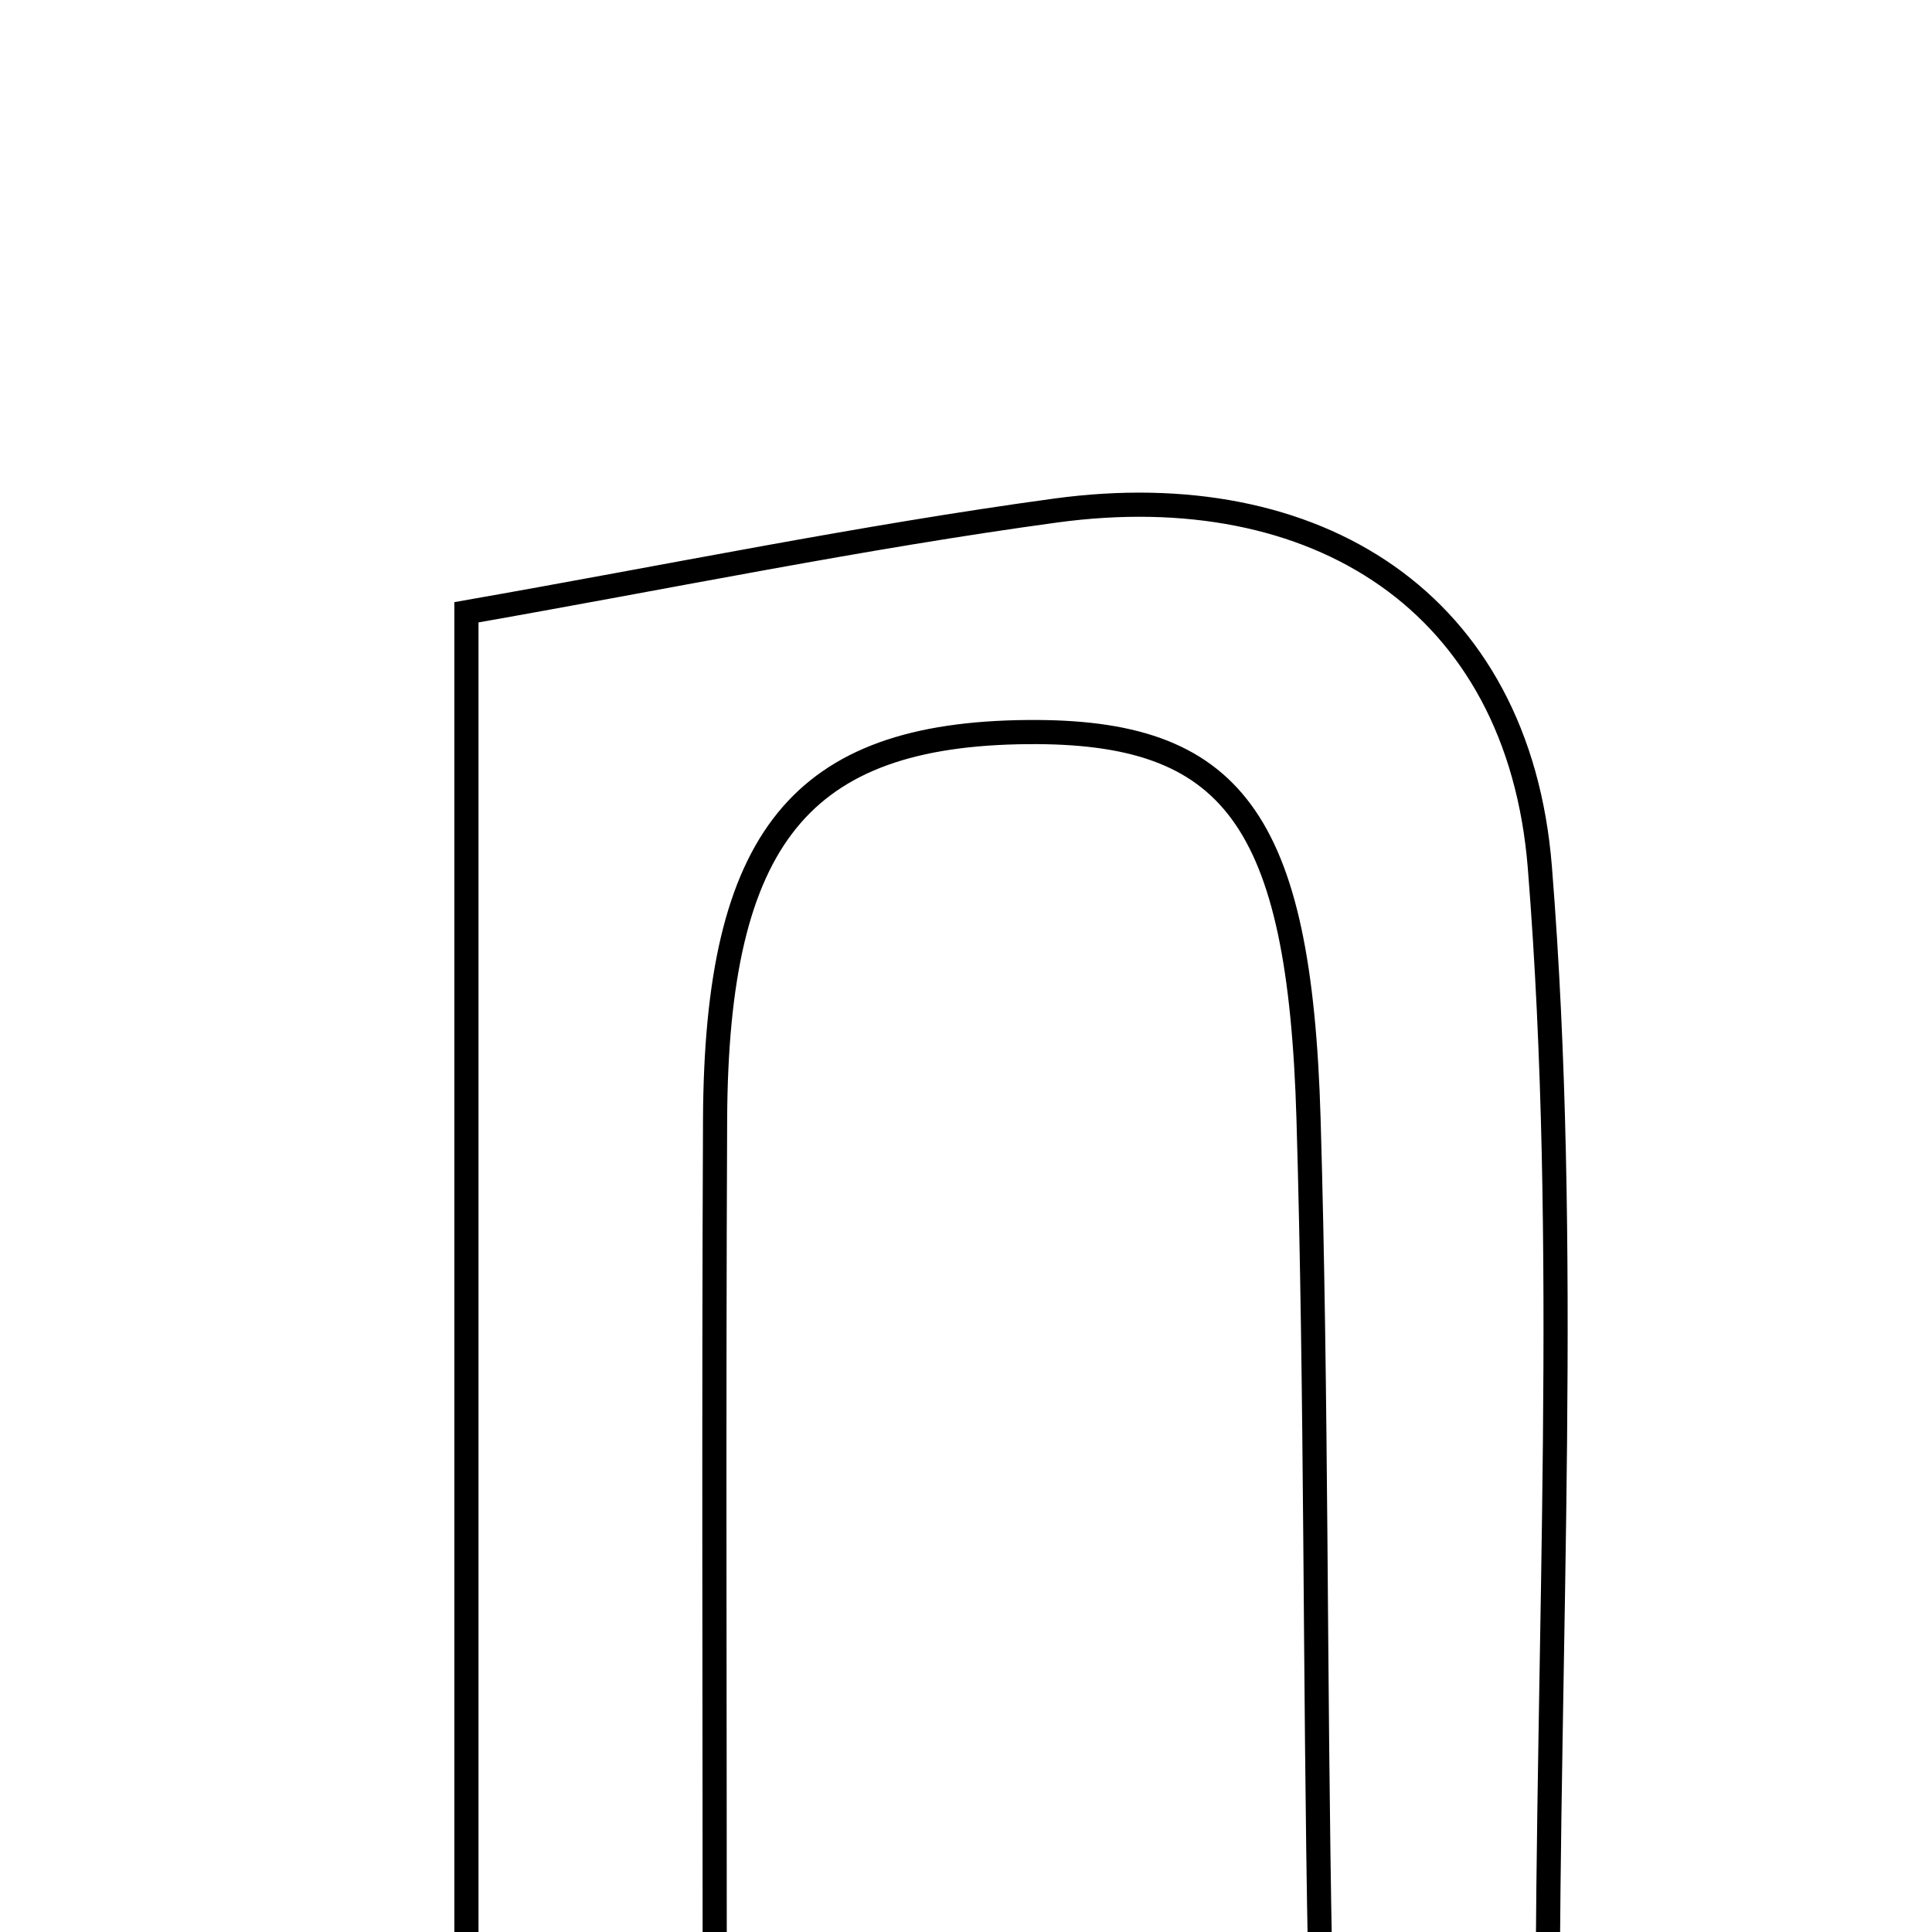 <svg xmlns="http://www.w3.org/2000/svg" viewBox="0.0 0.0 24.0 24.0" height="200px" width="200px"><path fill="none" stroke="black" stroke-width=".3" stroke-opacity="1.0"  filling="0" d="M13.114 6.342 C16.341 5.903 18.866 7.469 19.129 10.779 C19.503 15.474 19.224 20.22 19.224 25.361 C18.364 25.361 17.622 25.361 16.837 25.361 C16.665 24.958 16.405 24.627 16.398 24.29 C16.331 20.826 16.357 17.359 16.255 13.896 C16.145 10.159 15.304 9.072 12.763 9.094 C9.95 9.119 8.899 10.403 8.883 13.905 C8.866 17.61 8.879 21.315 8.879 25.229 C7.75 25.318 6.921 25.382 5.794 25.47 C5.794 19.306 5.794 13.346 5.794 7.606 C8.309 7.165 10.7 6.671 13.114 6.342"></path></svg>
